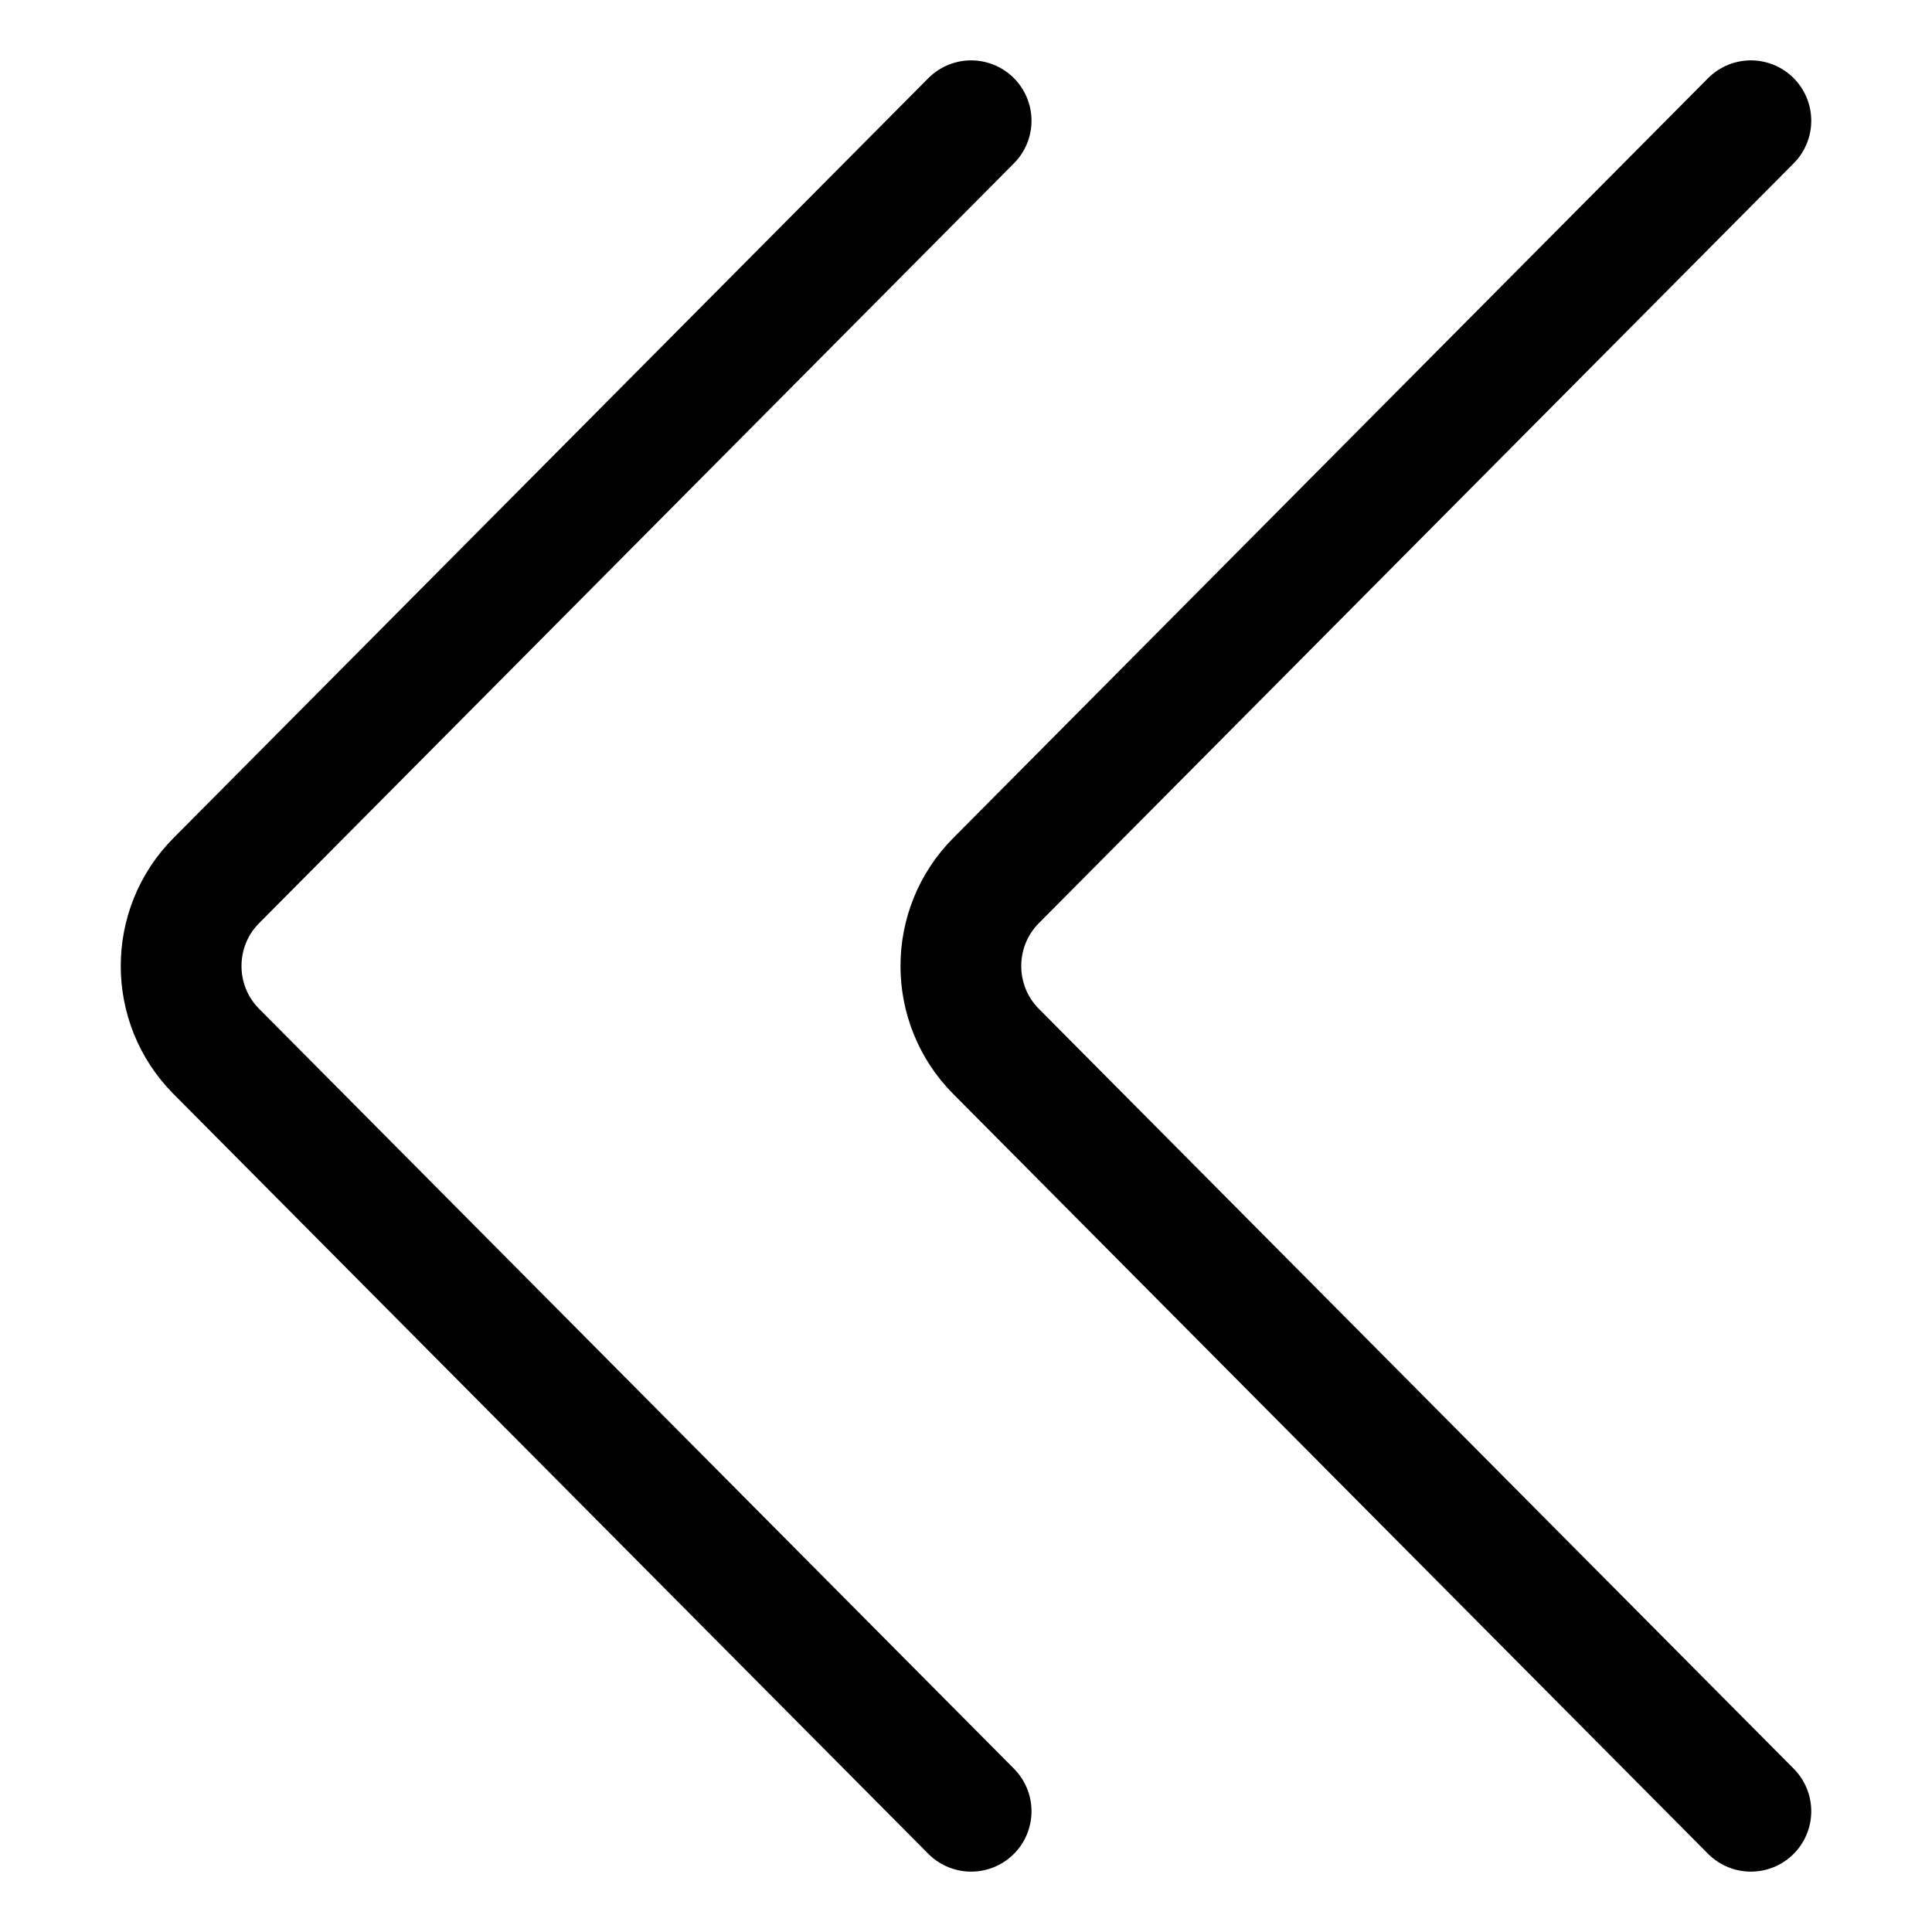 <svg width="32" height="32" viewBox="0 0 32 32" fill="none" xmlns="http://www.w3.org/2000/svg">
<path d="M16.085 2L3.582 14.586C2.806 15.367 2.806 16.633 3.582 17.414L16.085 30M29 2L16.497 14.586C15.721 15.367 15.721 16.633 16.497 17.414L29 30" stroke="black" stroke-width="2" stroke-linecap="round" stroke-linejoin="round"/>
</svg>

